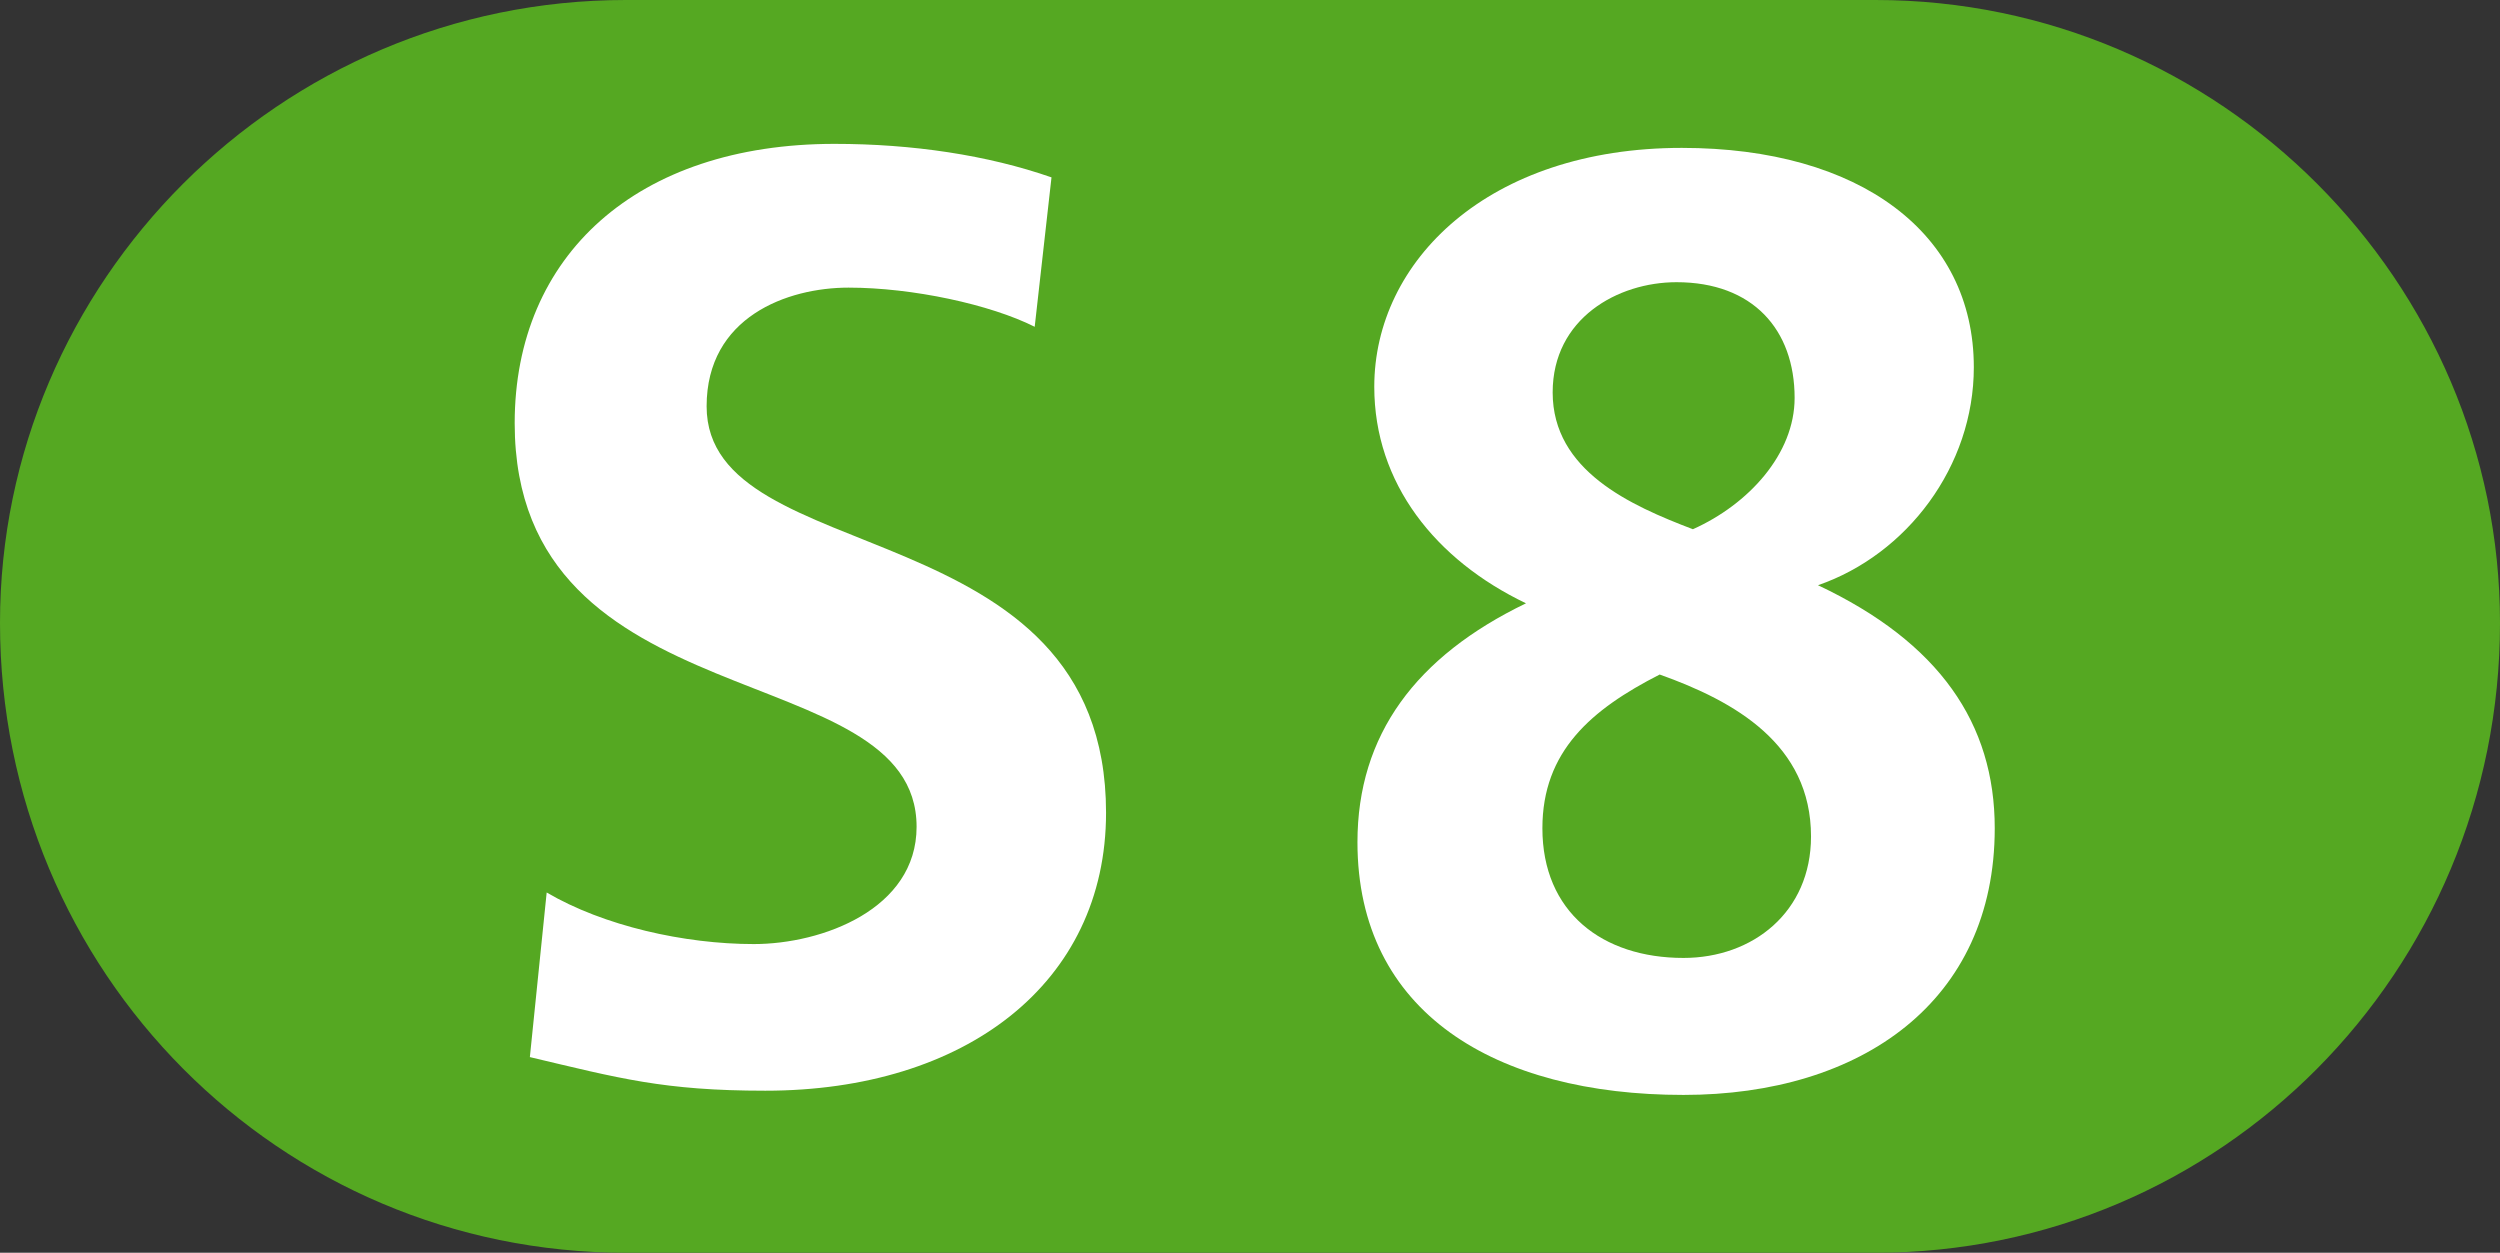 <?xml version="1.0" encoding="UTF-8" standalone="no"?>
<!-- Created with Inkscape (http://www.inkscape.org/) -->
<svg
   xmlns:svg="http://www.w3.org/2000/svg"
   xmlns="http://www.w3.org/2000/svg"
   version="1.0"
   width="513.637"
   height="257.385"
   viewBox="0 0 513.637 257.385"
   id="svg2"
   xml:space="preserve"><rect x="0" y="0" width="513.637" height="257.385" fill="#333333" stroke="none"/><defs
   id="defs16" />
	
		<g
   id="Ebene_1">
			<g
   id="g7">
				<path
   d="M 128.578,257.385 L 385.312,257.385 C 456.174,257.385 513.637,199.706 513.637,127.986 C 513.637,57.979 456.174,0 385.312,0 L 128.578,0 C 57.465,0 0,57.979 0,127.986 C 0,199.706 57.465,257.385 128.578,257.385 z "
   style="fill:#55a822"
   id="path9" />
				<path
   d="M 216.036,36.442 L 212.584,67.141 C 203.481,62.558 187.473,59.094 174.332,59.094 C 161.774,59.094 145.178,65.113 145.178,83.48 C 145.178,117.639 227.243,104.148 227.243,166.983 C 227.243,202.005 198.345,224.091 157.228,224.091 C 136.331,224.091 127.146,221.514 108.863,217.186 L 112.318,183.366 C 124.026,190.245 140.627,193.963 154.867,193.963 C 168.939,193.963 188.318,186.786 188.318,169.871 C 188.318,134.298 105.744,148.909 105.744,86.944 C 105.744,52.488 130.852,29.558 171.463,29.558 C 187.473,29.558 202.896,31.863 216.036,36.442 z "
   style="fill:#ffffff"
   id="path11" />
				<path
   d="M 340.991,138.584 C 326.923,145.761 316.893,154.356 316.893,170.168 C 316.893,187.395 329.195,196.812 345.879,196.812 C 360.119,196.812 372.082,187.395 372.082,171.856 C 372.082,152.921 356.413,144.075 340.991,138.584 z M 347.815,108.732 C 359.278,103.6 368.713,93.257 368.713,81.75 C 368.713,67.712 360.119,57.979 344.446,57.979 C 332.396,57.979 319.002,65.407 319.002,80.631 C 319.002,96.72 335.012,103.854 347.815,108.732 z M 373.514,120.238 C 398.457,131.999 409.829,148.653 409.829,170.168 C 409.829,205.724 382.449,224.957 345.879,224.957 C 307.203,224.957 278.895,208.024 278.895,173.04 C 278.895,150.937 290.944,134.848 313.523,123.952 C 294.904,115.044 282.351,99.271 282.351,79.468 C 282.351,53.651 305.771,30.384 345.542,30.384 C 382.111,30.384 405.532,47.904 405.532,75.46 C 405.532,95.813 391.801,113.925 373.514,120.238 z "
   style="fill:#ffffff;fill-rule:evenodd"
   id="path13" />
			</g>
		</g>
	</svg>